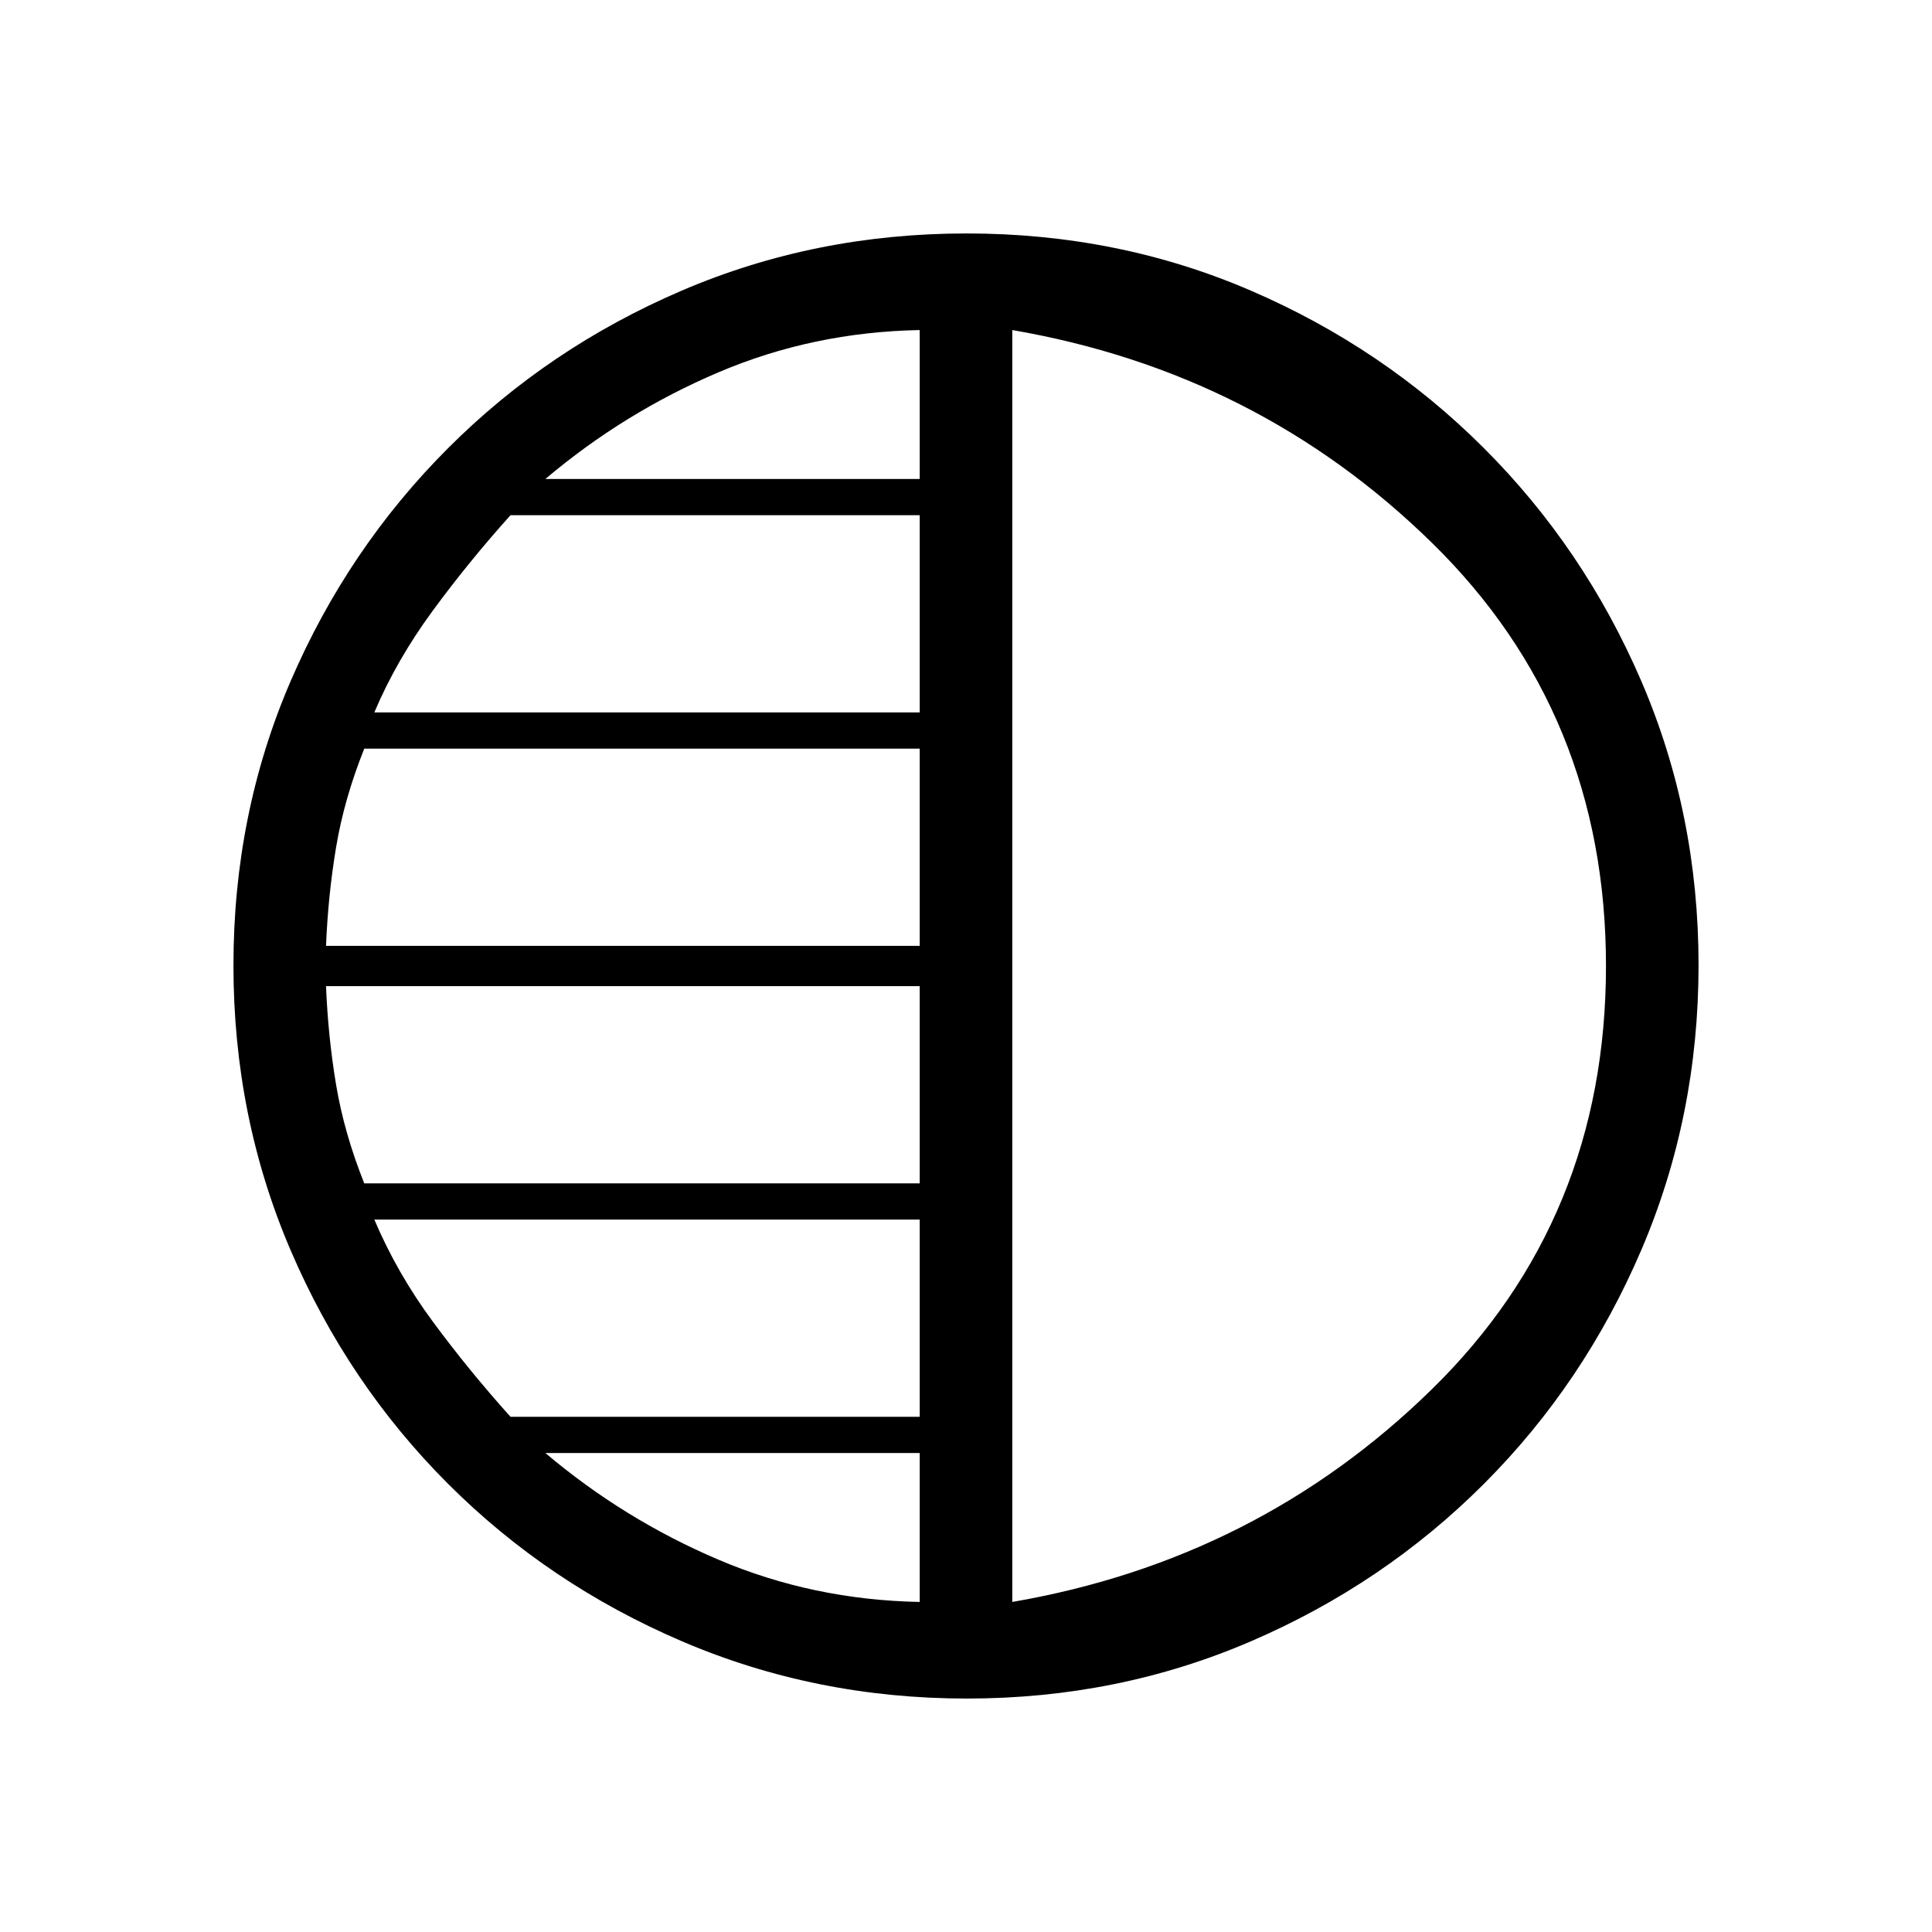 <svg xmlns="http://www.w3.org/2000/svg" height="20" viewBox="0 -960 960 960" width="20"><path d="M480.45-116q-75.09 0-141.49-28.41T222.73-222.6q-49.84-49.78-78.28-116.05Q116-404.93 116-480.28q0-75.36 28.41-141.26 28.41-65.9 78.19-115.73 49.78-49.84 116.05-78.28Q404.93-844 480.28-844q75.36 0 141.26 28.41 65.9 28.41 115.73 78.19 49.84 49.78 78.28 115.82Q844-555.54 844-480.45q0 75.09-28.41 141.49T737.4-222.73q-49.78 49.84-115.82 78.28Q555.54-116 480.45-116ZM503-796v632q122-21 208.5-105.7T798-480q0-125.6-86.5-210.3Q625-775 503-796Zm-46 74v-74q-53 1-100 21t-86 53h186Zm0 116v-98H253.67Q233-681 215-656.5T186-606h271Zm0 116v-98H181q-10 25-14 49t-5 49h295Zm0 118v-98H162q1 25 5 49t14 49h276Zm0 116v-98H186q11.33 26.71 29.17 50.85Q233-279 253.67-256H457Zm0 92v-74H271q39 33 86 53t100 21Zm46-316Z"/></svg>